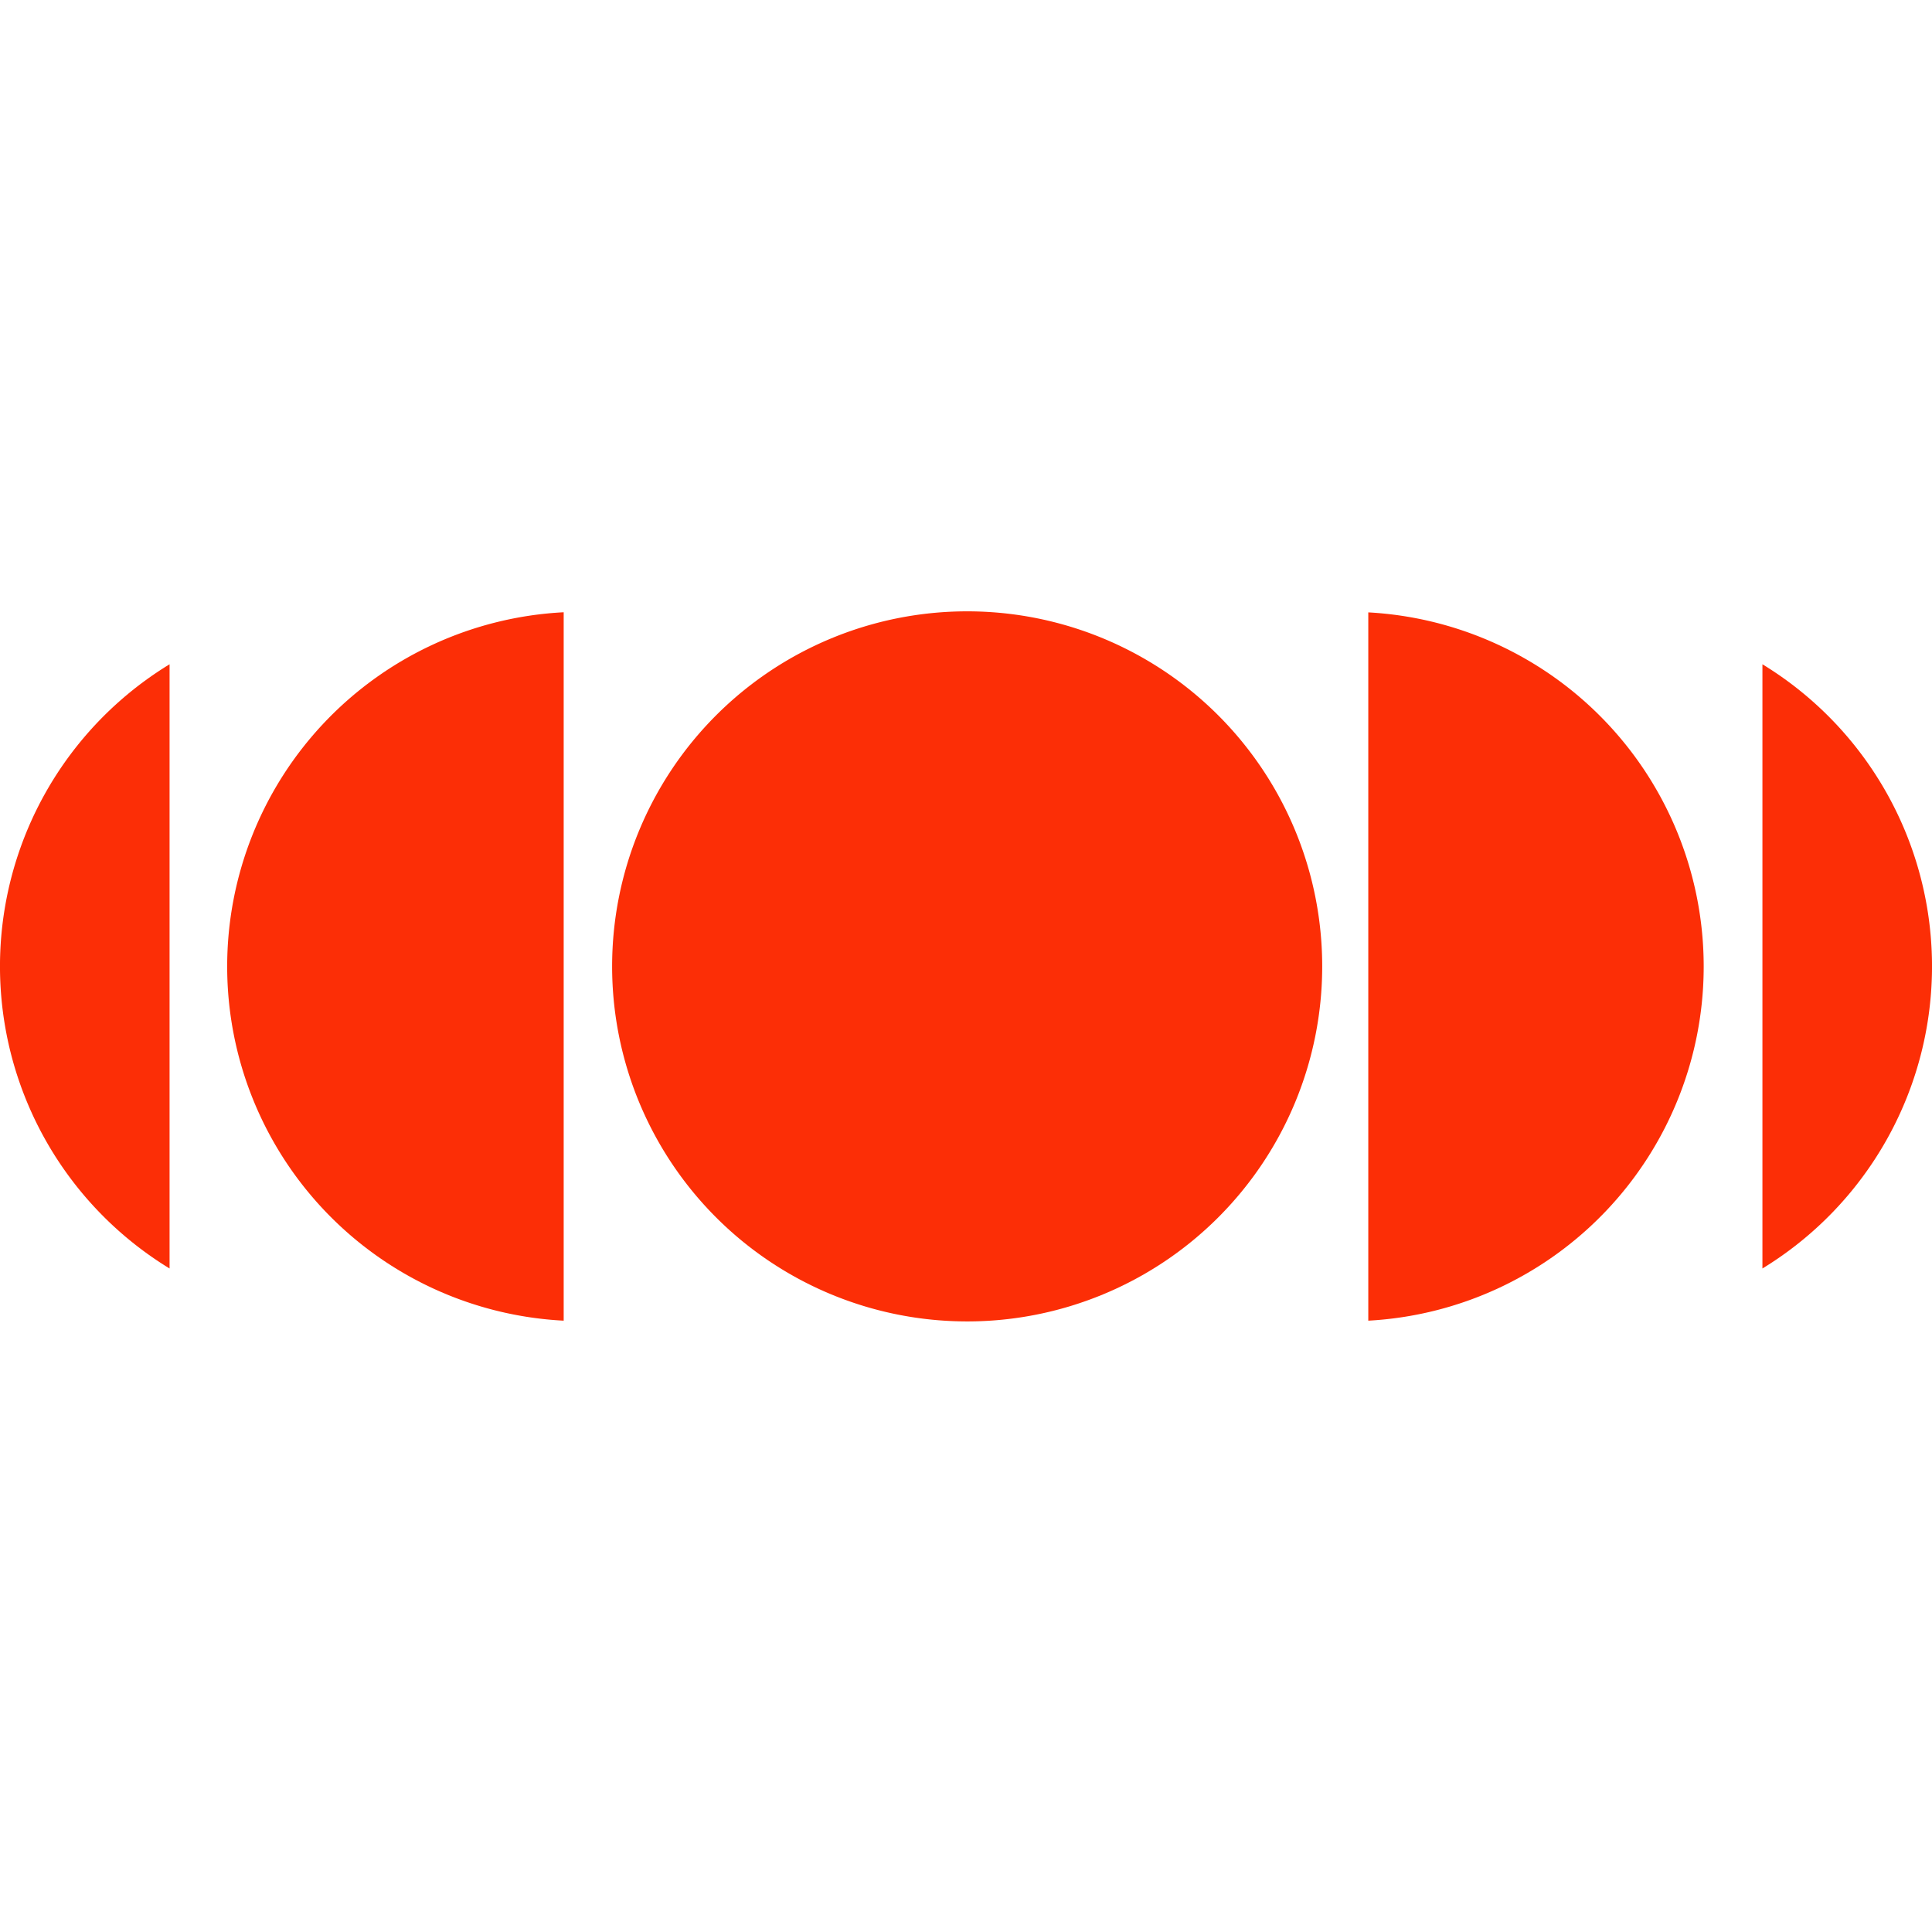 <?xml version="1.0" ?>
<svg xmlns="http://www.w3.org/2000/svg" data-name="Layer 1" viewBox="0 0 664.58 664.58">
	<defs>
		<style>.cls-1{fill:#fc2e06;}.cls-2{fill:#231f20;}</style>
	</defs>
	<path class="cls-1" d="M 454.82,332.43 A 122.13,122.13 0.0 1,1 332.69,210.29 A 122.13,122.13 0.0 0,1 454.82,332.43"/>
	<path class="cls-1" d="M 470.67,210.61 L 470.67,454.29 A 122.0,122.0 0.0 0,0 470.67,210.65 L 470.67,210.61"/>
	<path class="cls-1" d="M 606.25,228.5 L 606.25,436.34 A 121.73,121.73 0.0 0,0 606.25,228.5 L 606.25,228.5"/>
	<path class="cls-1" d="M 193.9,210.61 L 193.9,454.29 A 122.0,122.0 0.0 0,1 193.9,210.61"/>
	<path class="cls-1" d="M 58.33,228.5 L 58.33,436.34 A 121.73,121.73 0.0 0,1 58.33,228.5 L 58.33,228.5"/>
</svg>